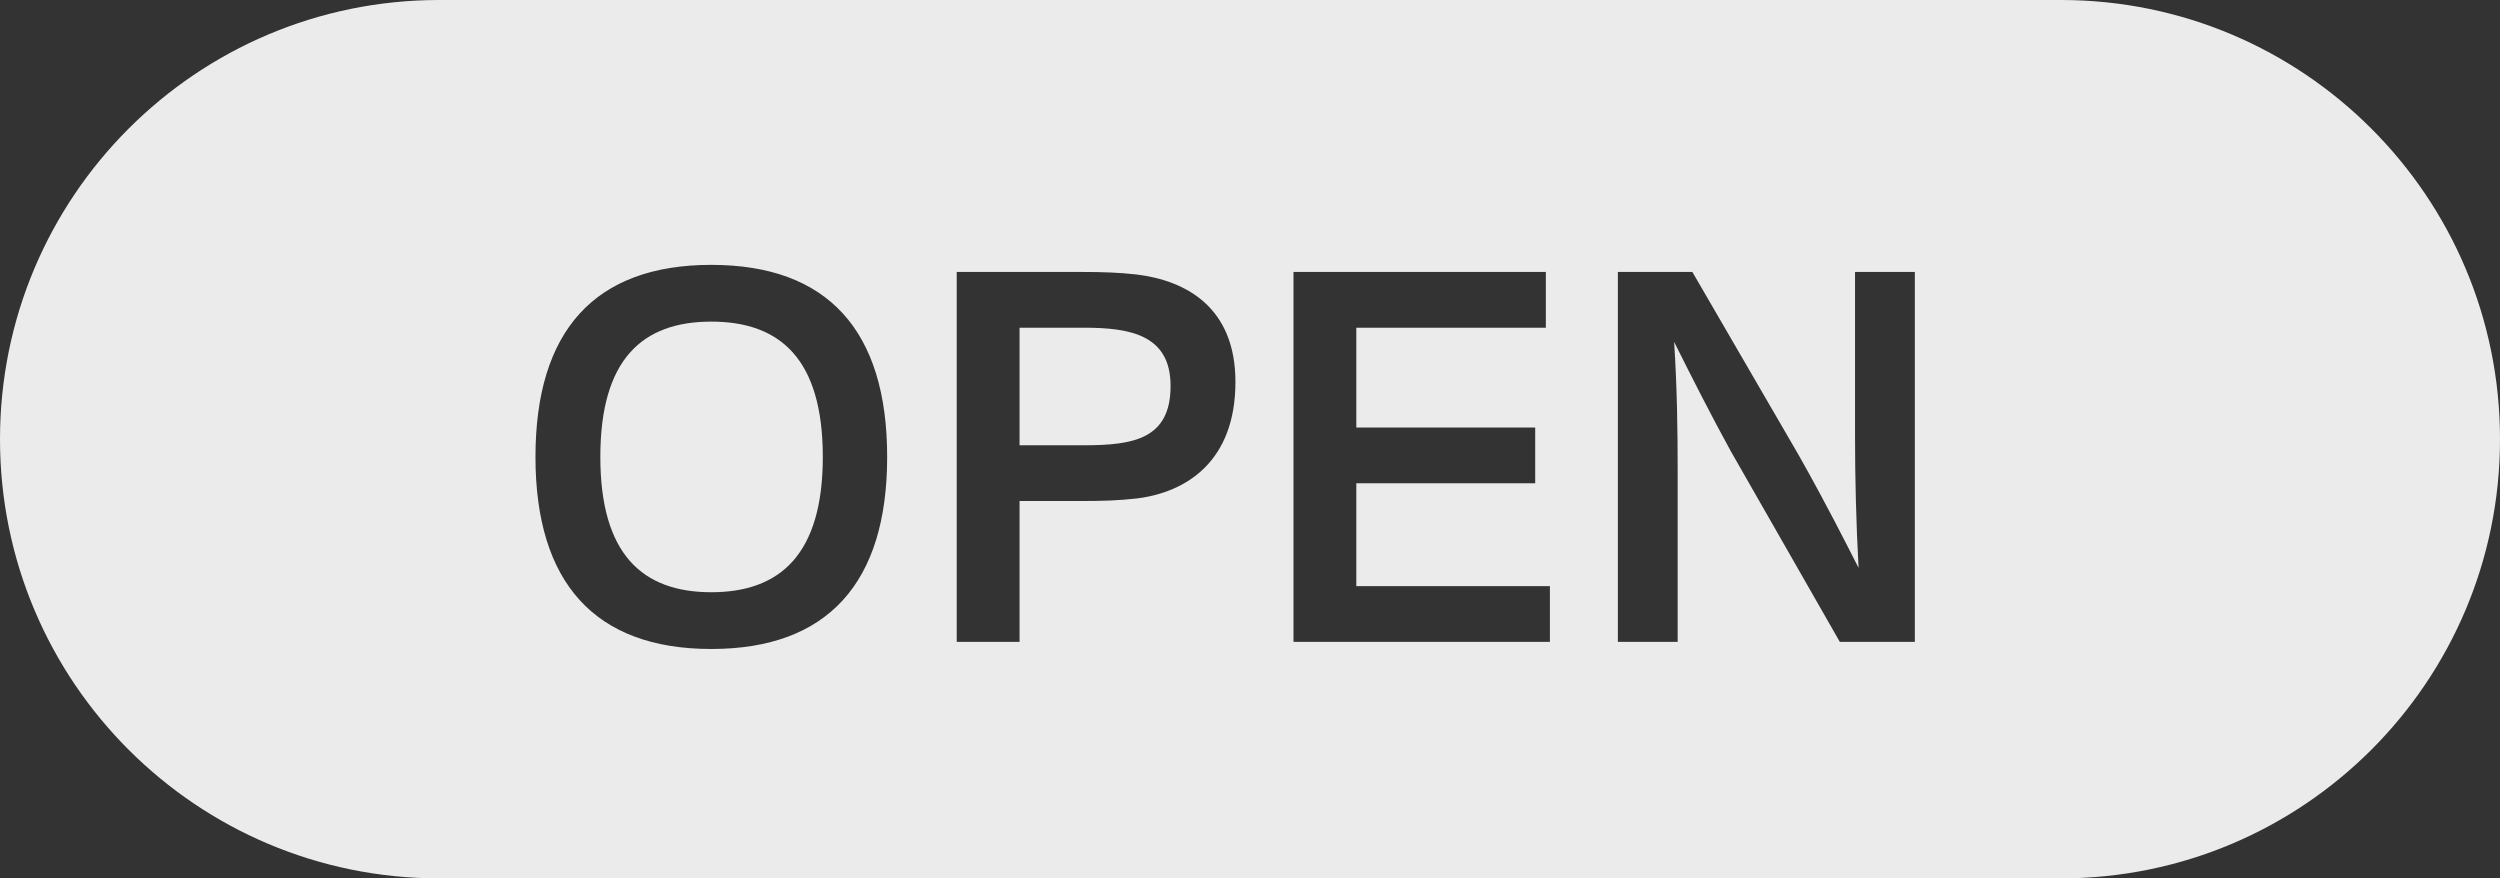 <svg width="74" height="26" viewBox="0 0 74 26" fill="none" xmlns="http://www.w3.org/2000/svg">
<rect x="0" y="0" width="74" height="26" fill="#333333" stroke="none"/>
<g opacity="0.9">
<path d="M30.179 13.18H32.084C33.54 13.18 34.649 13 34.649 11.425C34.649 9.925 33.48 9.7 32.084 9.7H30.179V13.18Z" fill="white"/>
<path d="M21.055 17.53C19.015 17.53 17.77 16.405 17.77 13.525C17.77 10.63 19.015 9.52 21.055 9.52C23.095 9.52 24.355 10.63 24.355 13.525C24.355 16.405 23.095 17.53 21.055 17.53Z" fill="white"/>
<path fill-rule="evenodd" clip-rule="evenodd" d="M0 13C0 5.82 5.82 0 13 0H61C68.18 0 74 5.82 74 13C74 20.18 68.18 26 61 26H13C5.82 26 0 20.18 0 13ZM54.909 8.05H56.679V19H54.459L51.234 13.36C50.649 12.295 50.094 11.2 49.554 10.12C49.644 11.5 49.659 12.79 49.659 13.96V19H47.889V8.05H50.094L53.229 13.45C53.451 13.841 53.668 14.234 53.88 14.629C54.163 15.154 54.438 15.681 54.708 16.209L55.014 16.81C54.939 15.475 54.909 14.08 54.909 12.925V8.05ZM45.757 9.7V8.05H38.287V19H45.877V17.35H40.147V14.305H45.442V12.655H40.147V9.7H45.757ZM32.882 8.066C33.135 8.077 33.381 8.096 33.645 8.125C35.114 8.305 36.569 9.1 36.569 11.305C36.569 13.66 35.114 14.575 33.645 14.755C33.105 14.815 32.639 14.83 32.04 14.83H30.179V19H28.319V8.05H32.04C32.346 8.05 32.618 8.054 32.882 8.066ZM21.055 7.84C17.605 7.84 15.85 9.79 15.85 13.525C15.85 17.245 17.605 19.21 21.055 19.21C24.505 19.21 26.26 17.245 26.26 13.525C26.26 9.79 24.505 7.84 21.055 7.84Z" fill="white"/>
</g>
</svg>
